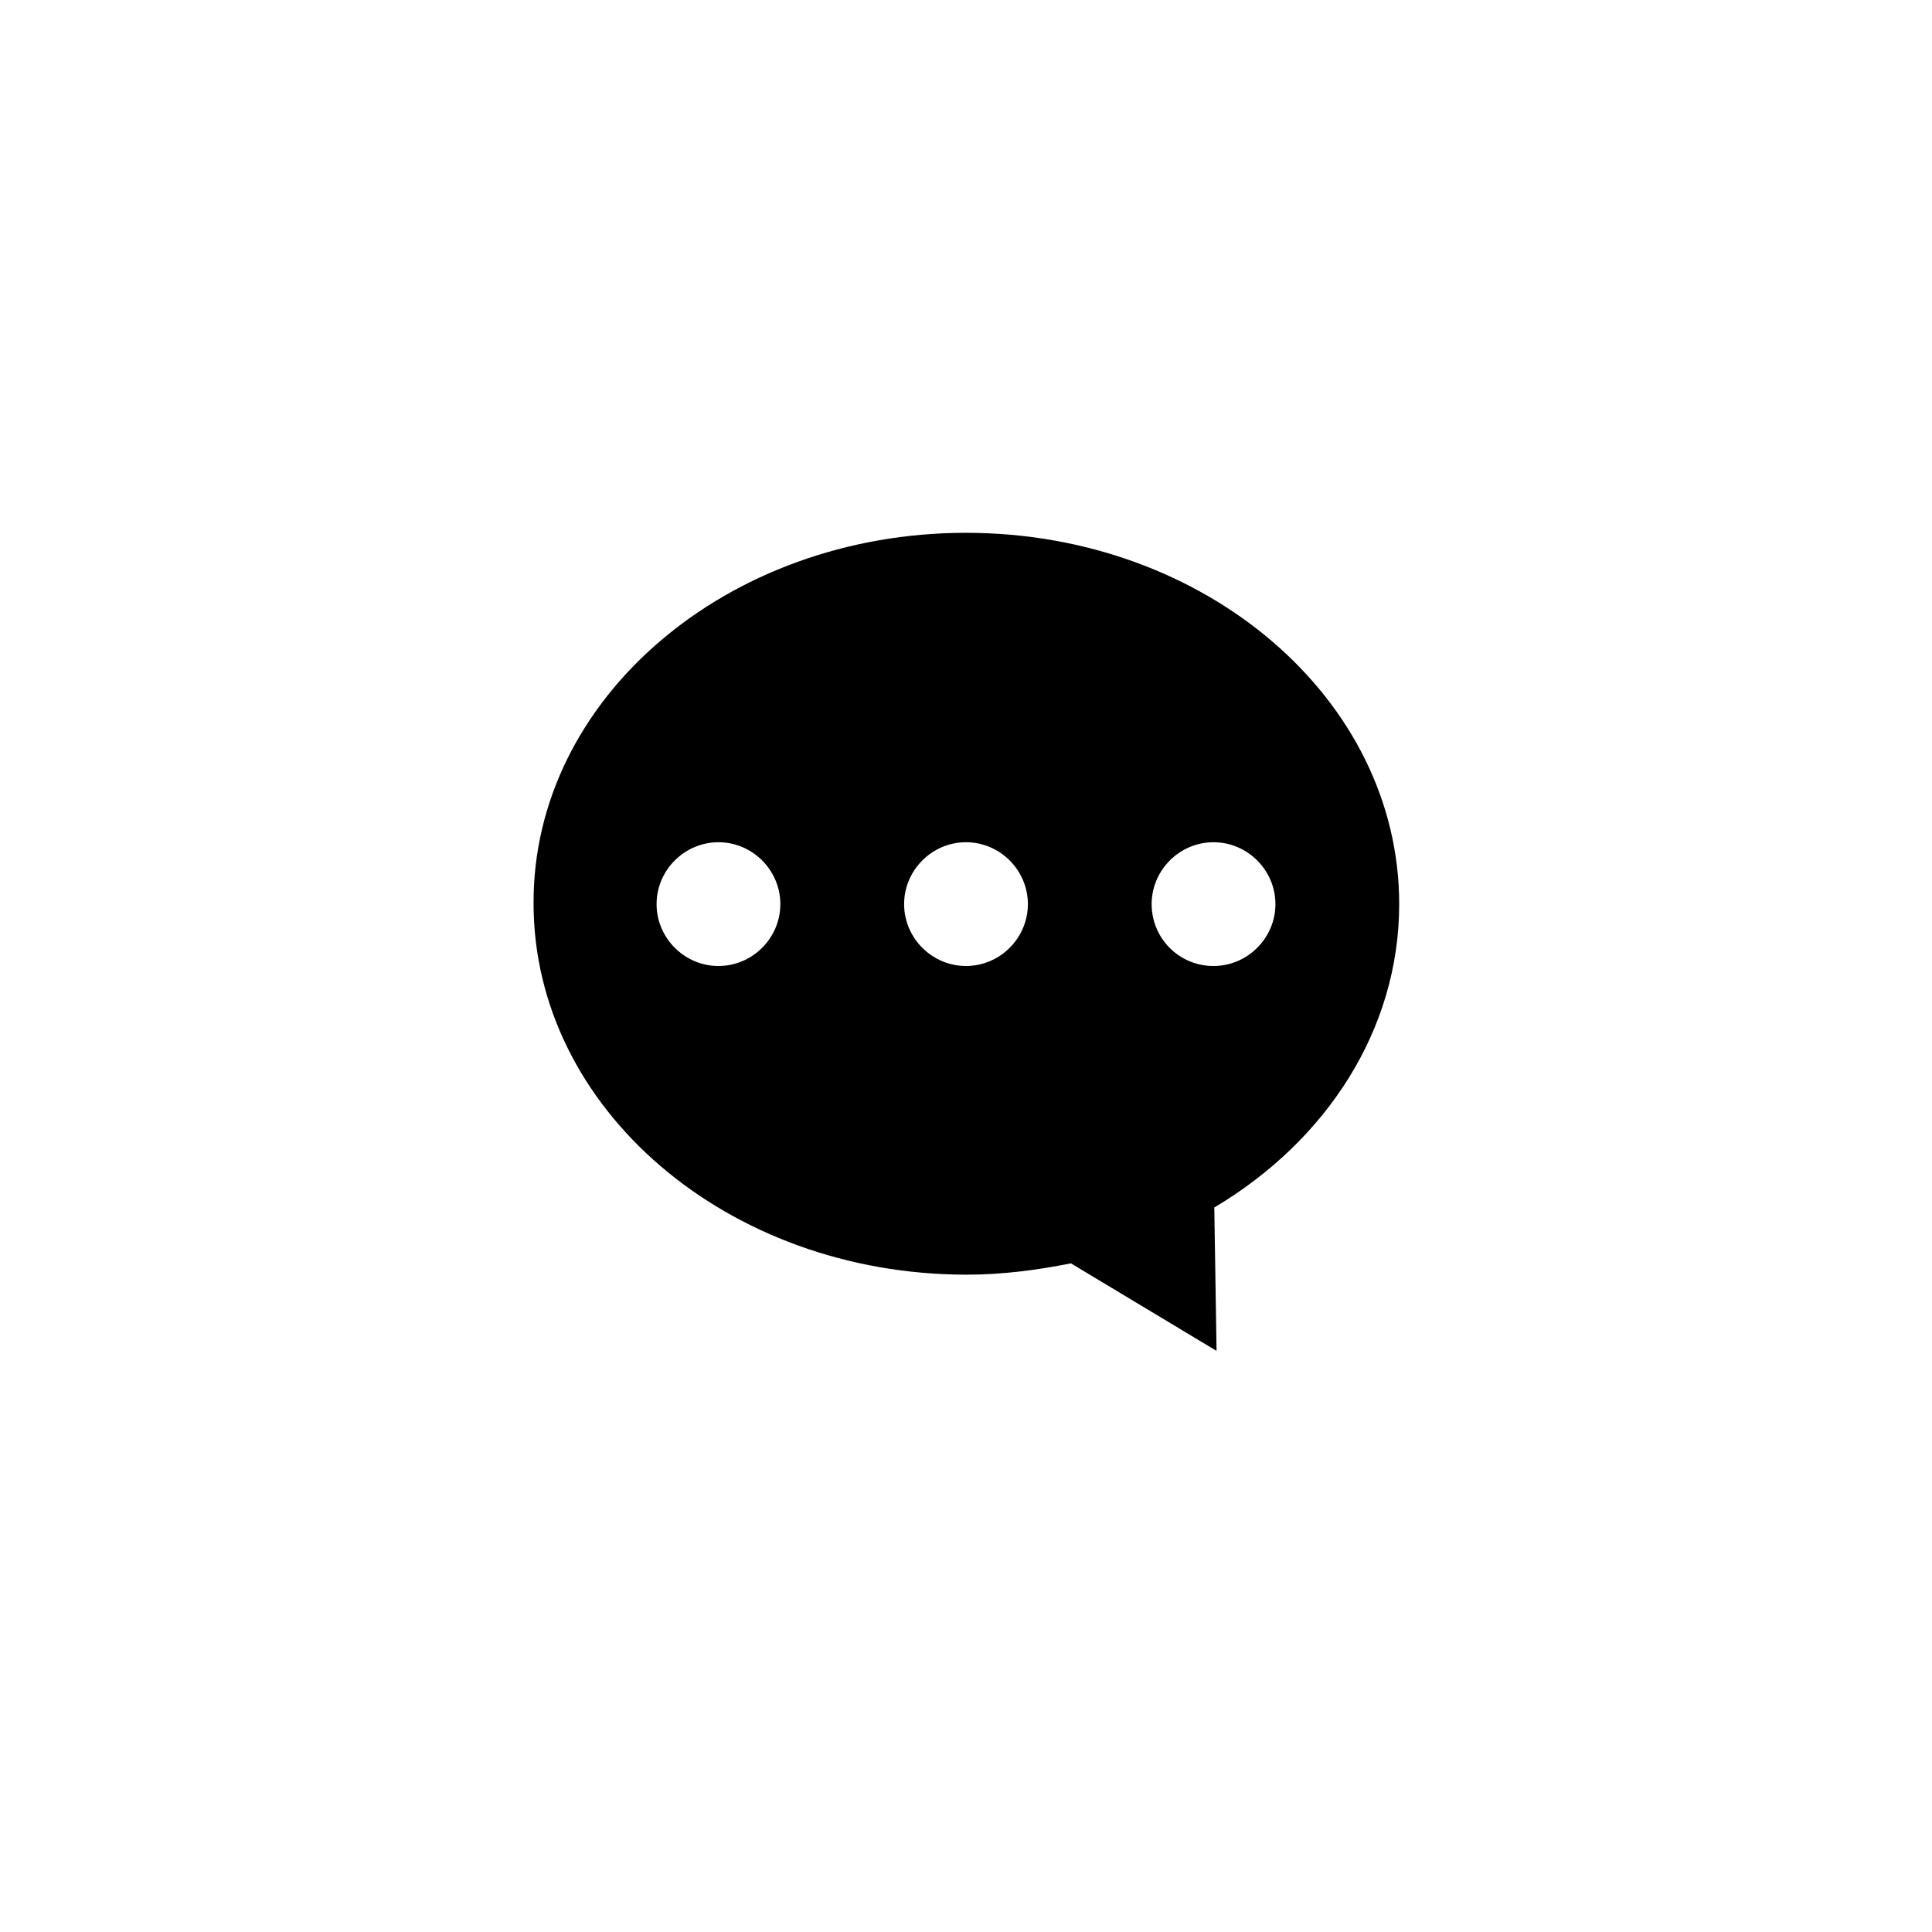 <svg version="1.1" xmlns="http://www.w3.org/2000/svg" xmlns:xlink="http://www.w3.org/1999/xlink" x="0px" y="0px" viewBox="0 0 256 256" enable-background="new 0 0 256 256" xml:space="preserve">
    <g transform="translate(256, 0) scale(-1, 1)">
        <path fill="#000000" d="M128,70.6c-31.7,0-57.4,22-57.4,49.2c0,16.7,9.7,31.4,24.5,40.2l-0.3,19l19.3-11.6c4.5,0.9,9.1,1.5,13.8,1.5c31.7,0,57.4-22,57.4-49.2C185.4,92.6,159.7,70.6,128,70.6z M95.2,128c-4.5,0-8.2-3.7-8.2-8.2c0-4.5,3.7-8.2,8.2-8.2c4.5,0,8.2,3.7,8.2,8.2C103.4,124.3,99.8,128,95.2,128z M128,128c-4.5,0-8.2-3.7-8.2-8.2c0-4.5,3.7-8.2,8.2-8.2s8.2,3.7,8.2,8.2C136.2,124.3,132.5,128,128,128z M160.8,128c-4.5,0-8.2-3.7-8.2-8.2c0-4.5,3.7-8.2,8.2-8.2s8.2,3.7,8.2,8.2C169,124.3,165.3,128,160.8,128z"/>
    </g>
</svg>
